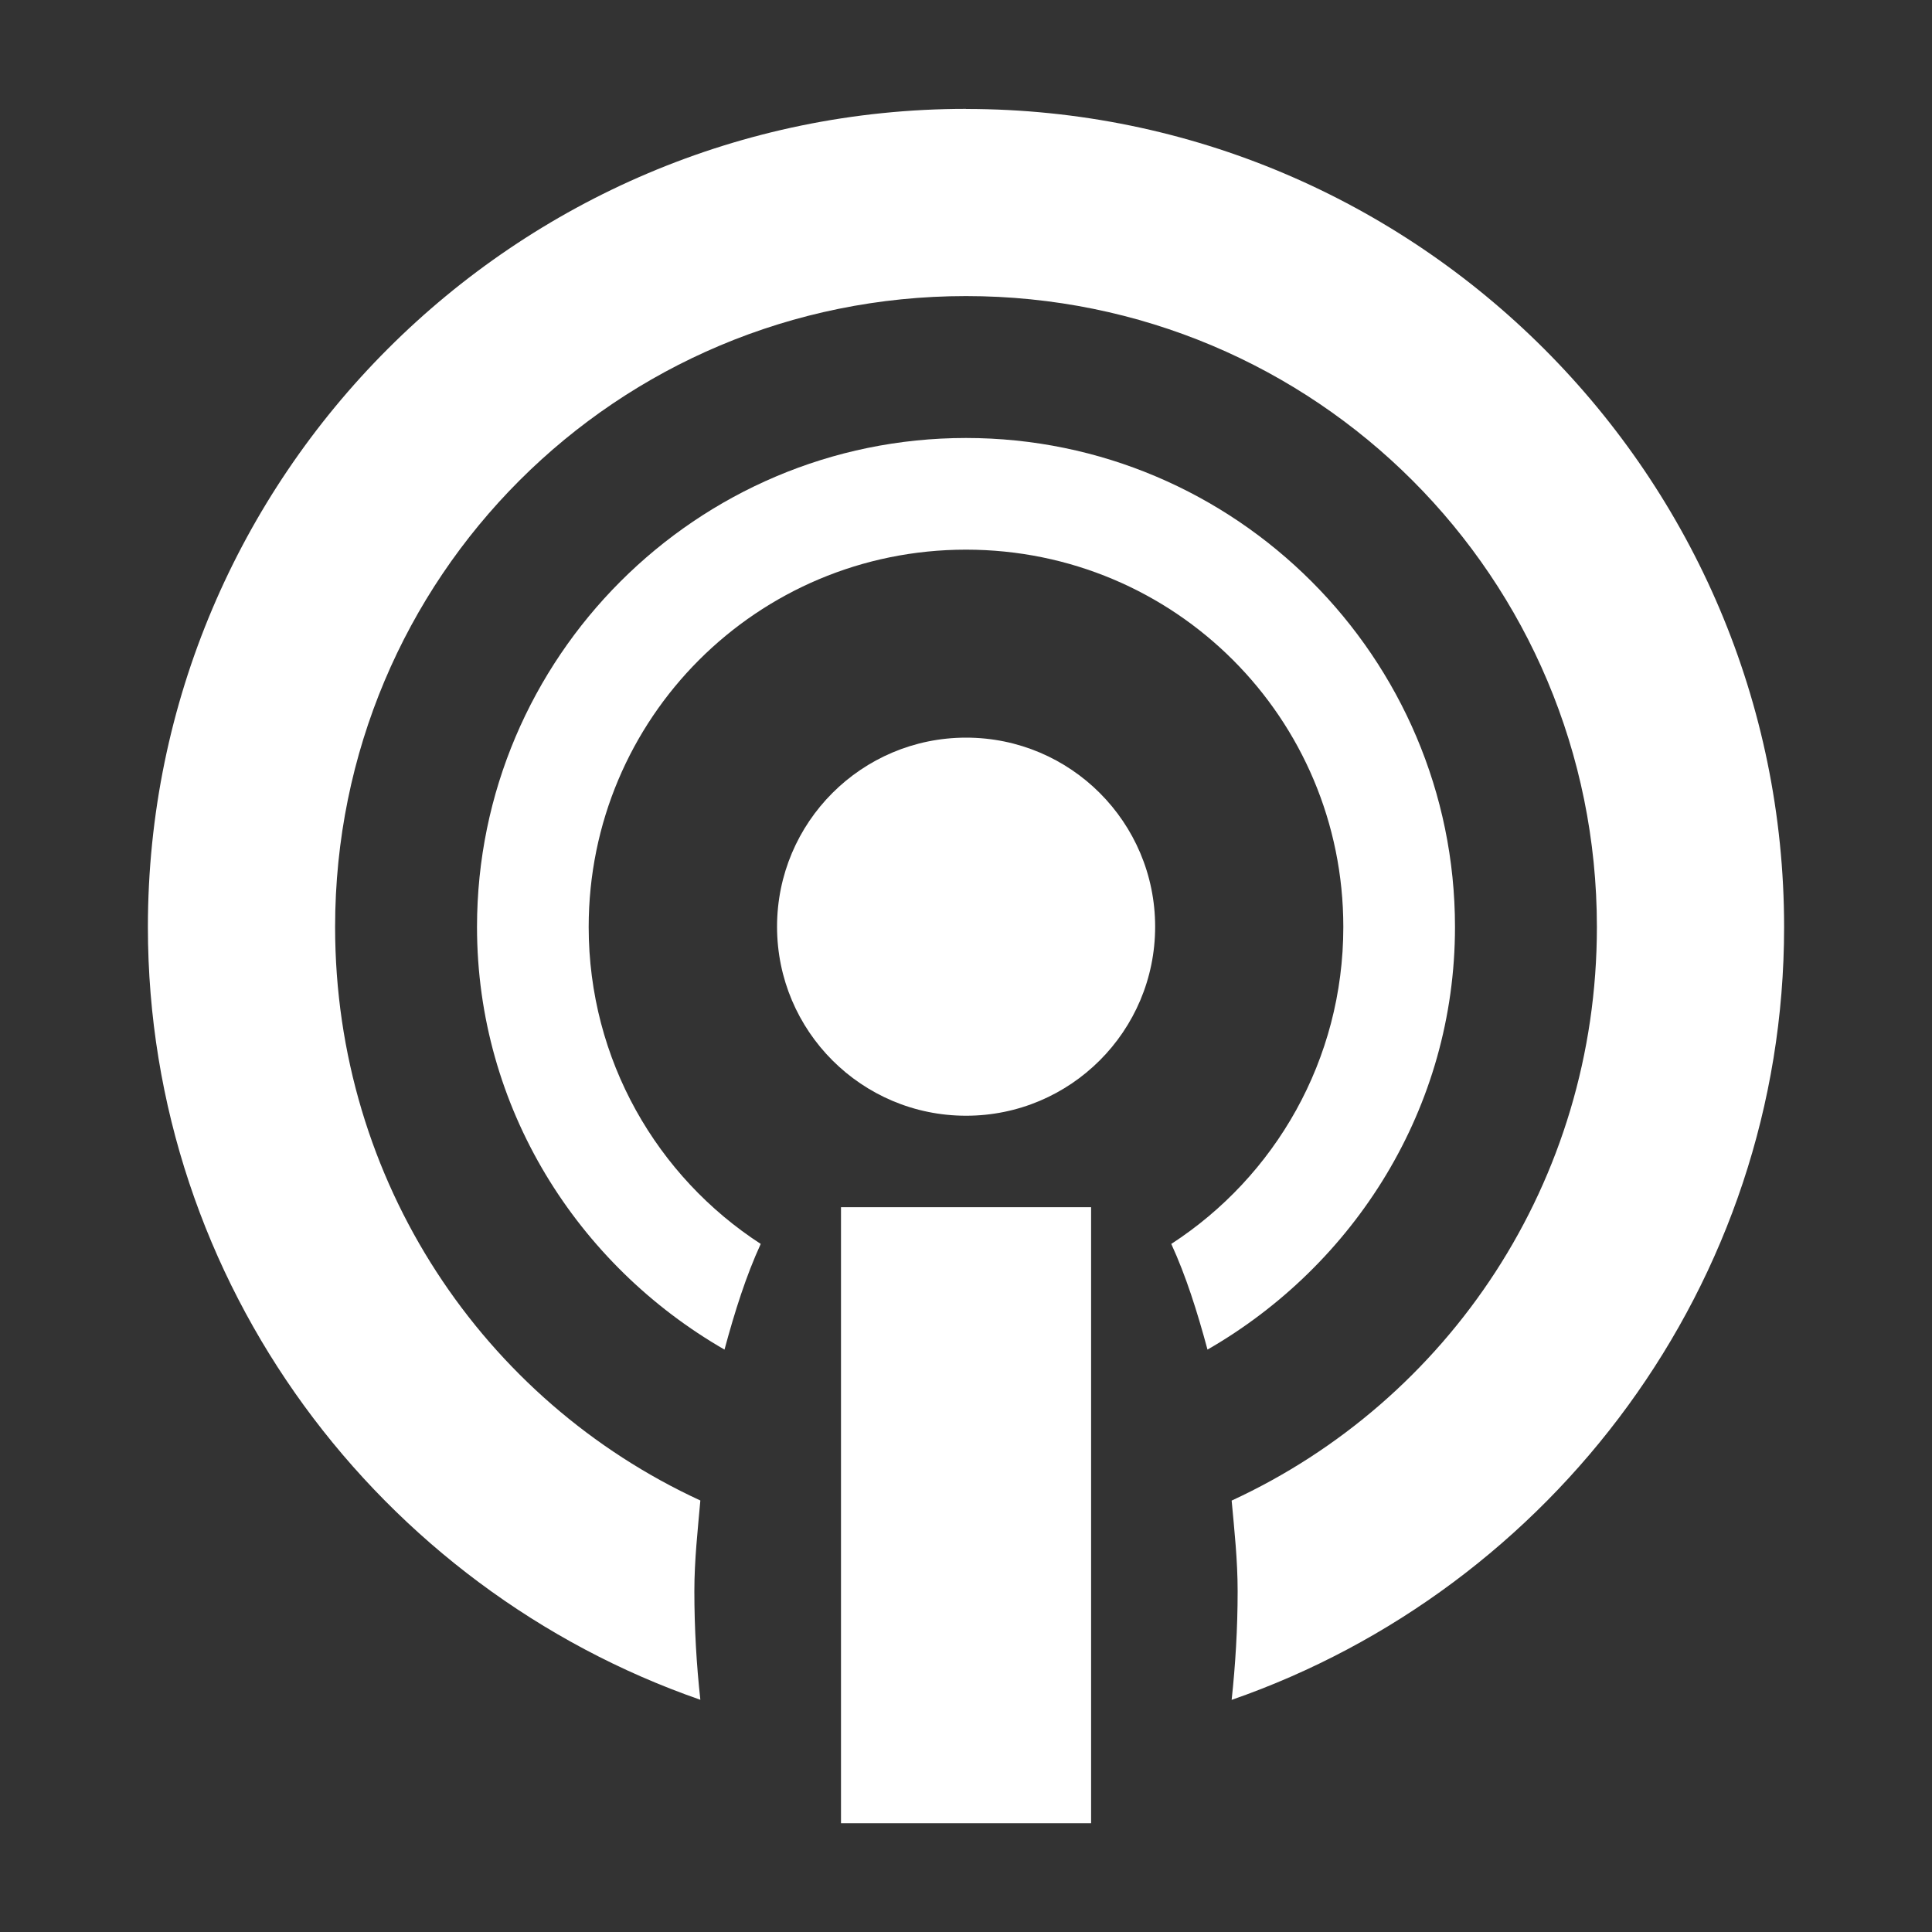 <?xml version="1.0" encoding="UTF-8" standalone="no"?>
<!-- Created with Inkscape (http://www.inkscape.org/) -->

<svg
   xmlns:osb="http://www.openswatchbook.org/uri/2009/osb"
   xmlns:dc="http://purl.org/dc/elements/1.1/"
   xmlns:cc="http://creativecommons.org/ns#"
   xmlns:rdf="http://www.w3.org/1999/02/22-rdf-syntax-ns#"
   xmlns:svg="http://www.w3.org/2000/svg"
   xmlns="http://www.w3.org/2000/svg"
   xmlns:xlink="http://www.w3.org/1999/xlink"
   xmlns:sodipodi="http://sodipodi.sourceforge.net/DTD/sodipodi-0.dtd"
   xmlns:inkscape="http://www.inkscape.org/namespaces/inkscape"
   width="20"
   height="20"
   id="svg2"
   version="1.1"
   inkscape:version="0.48.3.1 r9886"
   sodipodi:docname="podcasts.svg">
  <rect width="100%" height="100%" fill="#333333" stroke="none"/>
  <defs
     id="defs4">
    <linearGradient
       id="linearGradient3755"
       osb:paint="solid">
      <stop
         style="stop-color:#ffffff;stop-opacity:1;"
         offset="0"
         id="stop3757" />
    </linearGradient>
    <linearGradient
       inkscape:collect="always"
       xlink:href="#linearGradient3755"
       id="linearGradient3759"
       x1="3.482"
       y1="1042.228"
       x2="16.518"
       y2="1042.228"
       gradientUnits="userSpaceOnUse" />
  </defs>
  <sodipodi:namedview
     id="base"
     pagecolor="#ffffff"
     bordercolor="#666666"
     borderopacity="1.0"
     inkscape:pageopacity="0.0"
     inkscape:pageshadow="2"
     inkscape:zoom="15.839192"
     inkscape:cx="13.876755"
     inkscape:cy="12.740056"
     inkscape:document-units="px"
     inkscape:current-layer="layer1"
     showgrid="false"
     inkscape:window-width="1218"
     inkscape:window-height="660"
     inkscape:window-x="700"
     inkscape:window-y="36"
     inkscape:window-maximized="0" />
  <g
     inkscape:label="Ebene 1"
     inkscape:groupmode="layer"
     id="layer1"
     transform="translate(0,-1032.362)">
    <g
       id="g3062"
       transform="translate(0,2.346)"
       style="fill:#ffffff">
      <rect
         y="1042.513"
         x="8.706"
         height="6.377"
         width="2.589"
         id="rect3045"
         style="fill:#ffffff;fill-opacity:1;fill-rule:nonzero;stroke:none" />
      <path
         transform="translate(-0.038,1032.362)"
         d="m 11.996,7.247 c 0,1.081 -0.876,1.957 -1.957,1.957 -1.081,0 -1.957,-0.876 -1.957,-1.957 0,-1.081 0.876,-1.957 1.957,-1.957 1.081,0 1.957,0.876 1.957,1.957 z"
         sodipodi:ry="1.9571705"
         sodipodi:rx="1.9571705"
         sodipodi:cy="7.2468243"
         sodipodi:cx="10.038391"
         id="path3047"
         style="fill:#ffffff;fill-opacity:1;fill-rule:nonzero;stroke:none"
         sodipodi:type="arc" />
      <path
         id="path3049"
         transform="translate(0,1032.362)"
         d="m 10,2.188 c -2.789,0 -5.062,2.273 -5.062,5.062 0,1.875 1.042,3.5 2.562,4.375 C 7.607,11.229 7.723,10.862 7.875,10.531 6.803,9.836 6.094,8.627 6.094,7.25 6.094,5.088 7.838,3.344 10,3.344 c 2.162,0 3.906,1.744 3.906,3.906 0,1.377 -0.709,2.586 -1.781,3.281 0.152,0.331 0.268,0.698 0.375,1.094 1.52,-0.875 2.562,-2.5 2.562,-4.375 0,-2.789 -2.273,-5.062 -5.062,-5.062 z"
         style="fill:#ffffff;fill-opacity:1;fill-rule:nonzero;stroke:none"
         inkscape:connector-curvature="0" />
      <path
         id="path3054"
         transform="translate(0,1032.362)"
         d="m 10,-1.219 c -4.668,0 -8.469,3.801 -8.469,8.469 0,3.699 2.405,6.849 5.719,8 -0.04,-0.363 -0.062,-0.739 -0.062,-1.125 0,-0.321 0.035,-0.631 0.062,-0.938 C 5.007,12.153 3.469,9.888 3.469,7.25 3.469,3.632 6.382,0.719 10,0.719 c 3.618,0 6.531,2.914 6.531,6.531 0,2.638 -1.538,4.903 -3.781,5.938 0.028,0.306 0.062,0.616 0.062,0.938 0,0.386 -0.023,0.762 -0.062,1.125 3.314,-1.151 5.719,-4.301 5.719,-8 0,-4.668 -3.801,-8.469 -8.469,-8.469 z"
         style="fill:#ffffff;fill-opacity:1;fill-rule:nonzero;stroke:none"
         inkscape:connector-curvature="0" />
    </g>
  </g>
</svg>
